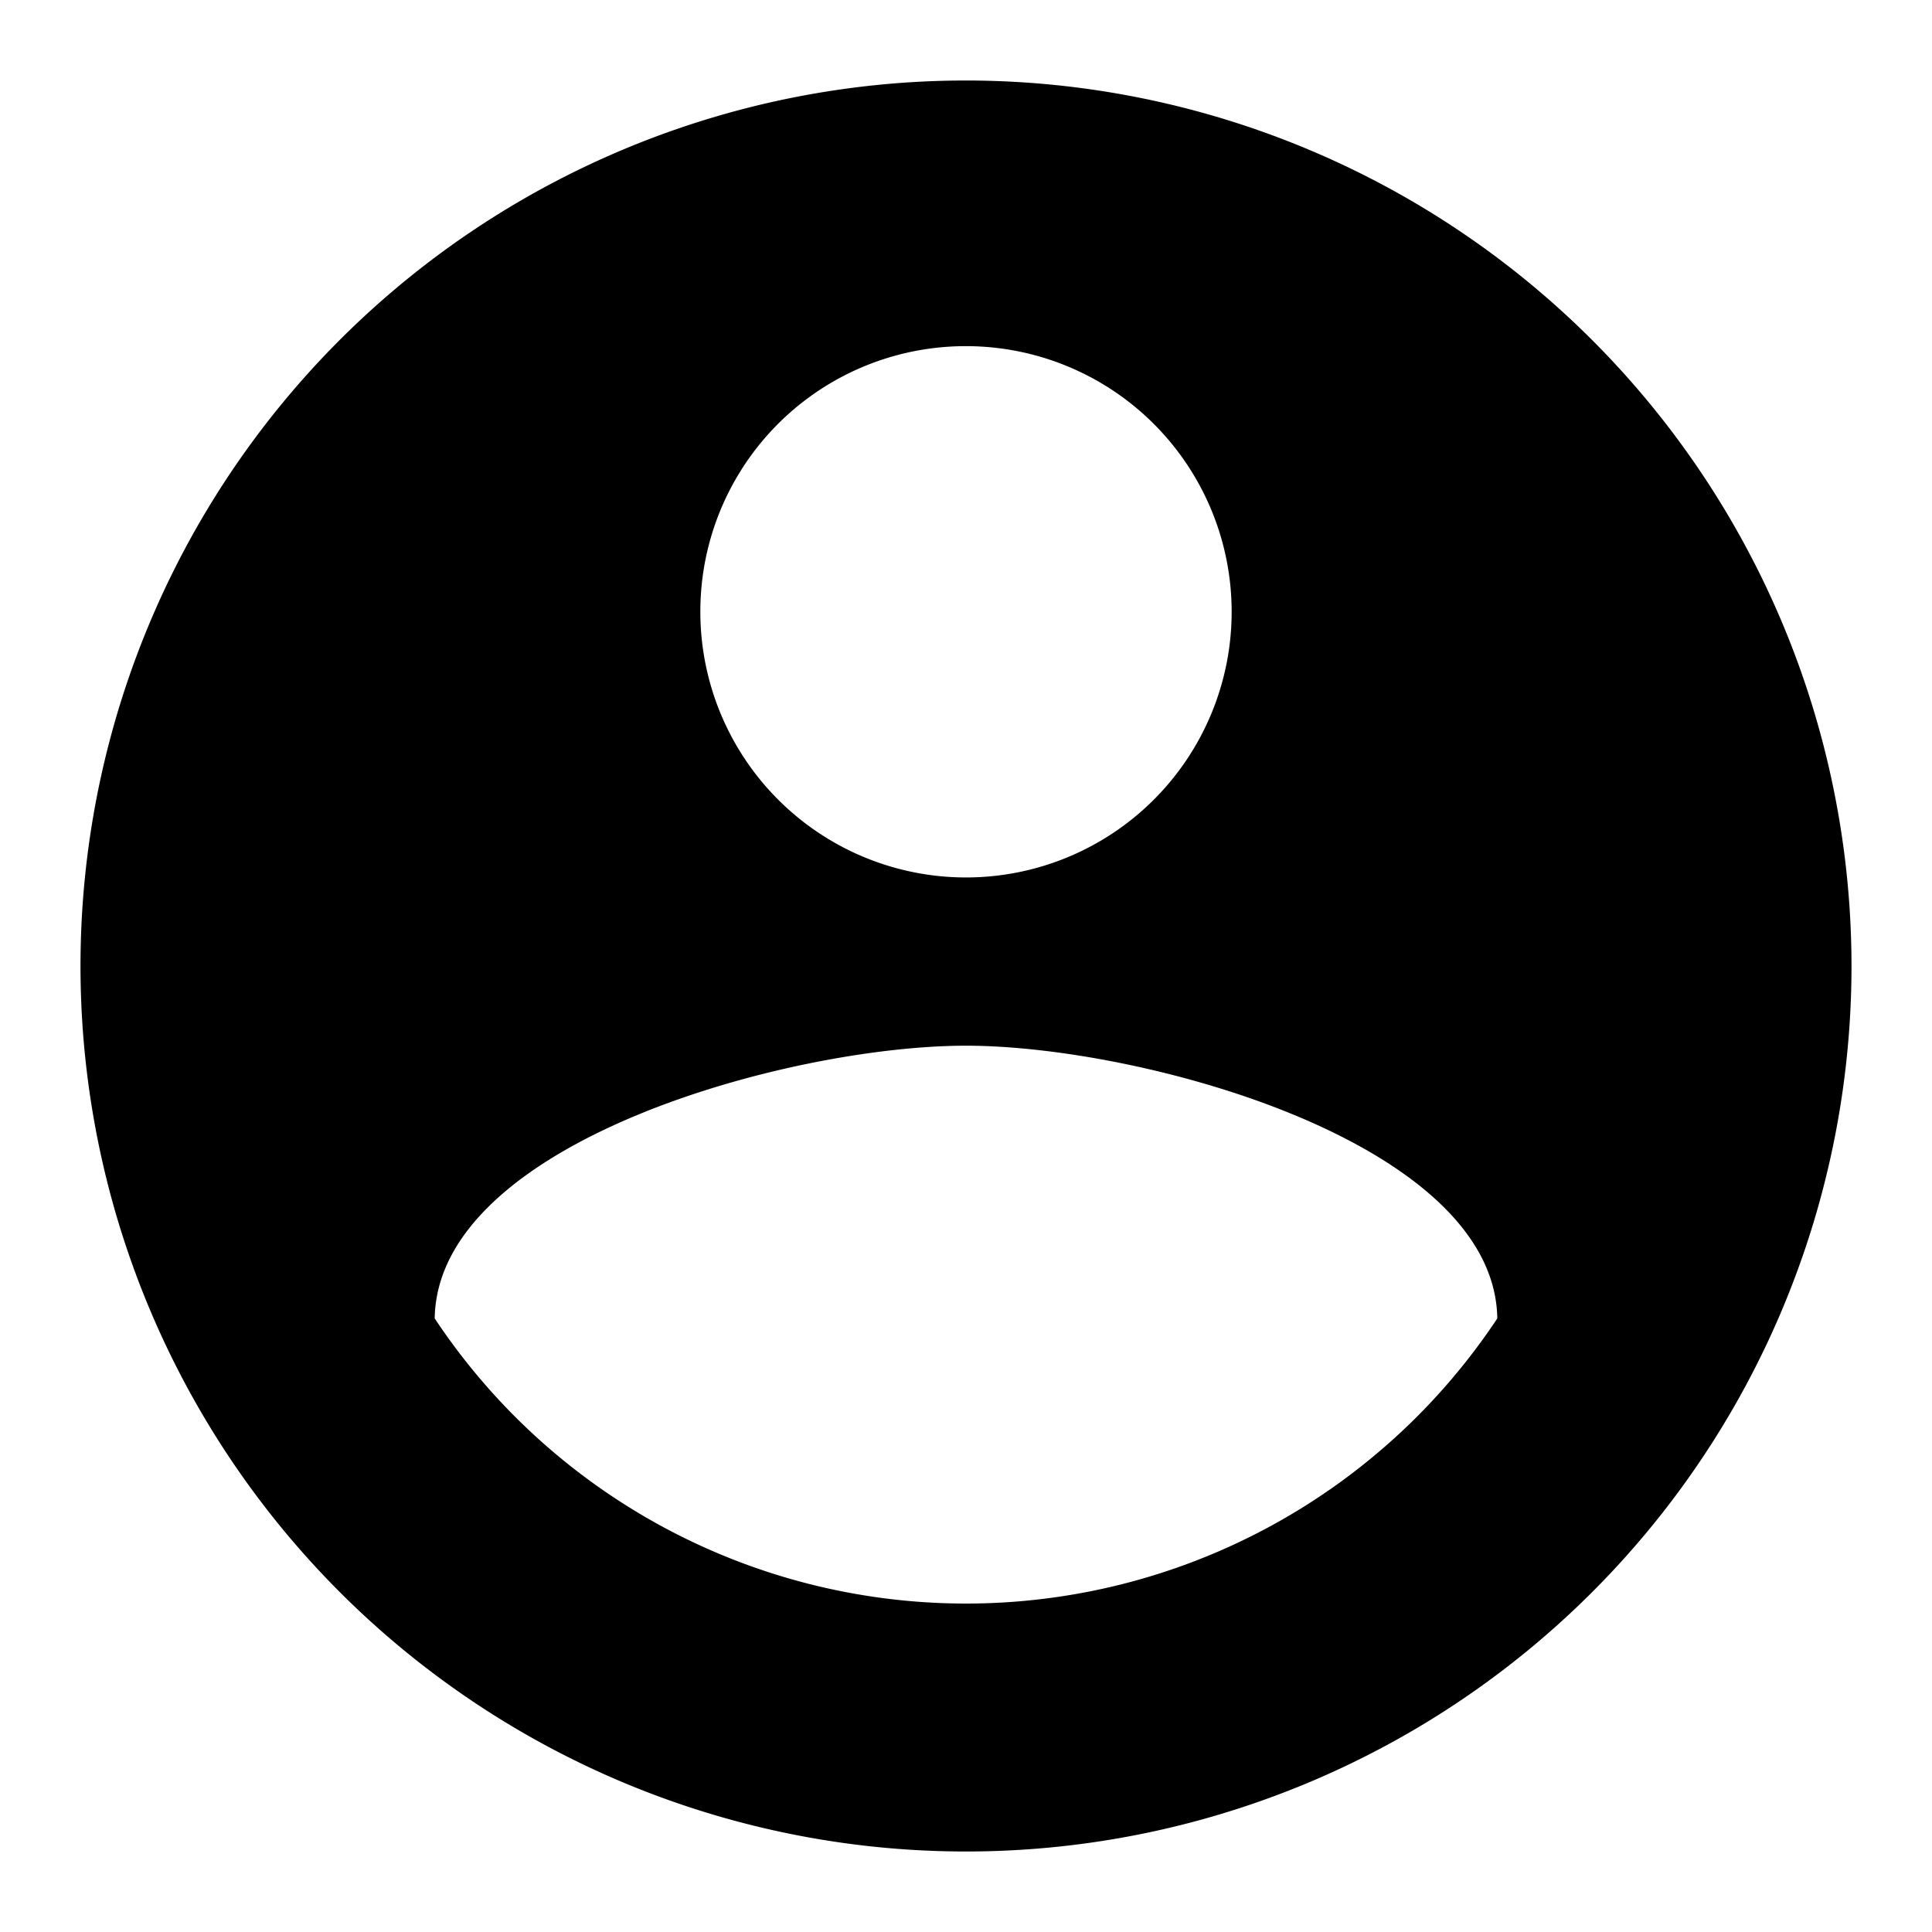 <svg xmlns="http://www.w3.org/2000/svg" id="baseline-account_circle-24px" width="48" height="48" viewBox="0 0 48 48">
    <defs>
        <style>
            .cls-1{fill:none}
        </style>
    </defs>
    <path id="Path_93" d="M24 2a22 22 0 1 0 22 22A22.008 22.008 0 0 0 24 2zm0 6.6a6.6 6.6 0 1 1-6.6 6.6A6.591 6.591 0 0 1 24 8.6zm0 31.24a15.841 15.841 0 0 1-13.2-7.084c.066-4.378 8.8-6.776 13.2-6.776 4.378 0 13.134 2.4 13.2 6.776A15.841 15.841 0 0 1 24 39.84z" data-name="Path 93"/>
    <path id="Path_94" d="M0 0h48v48H0z" class="cls-1" data-name="Path 94"/>
</svg>
